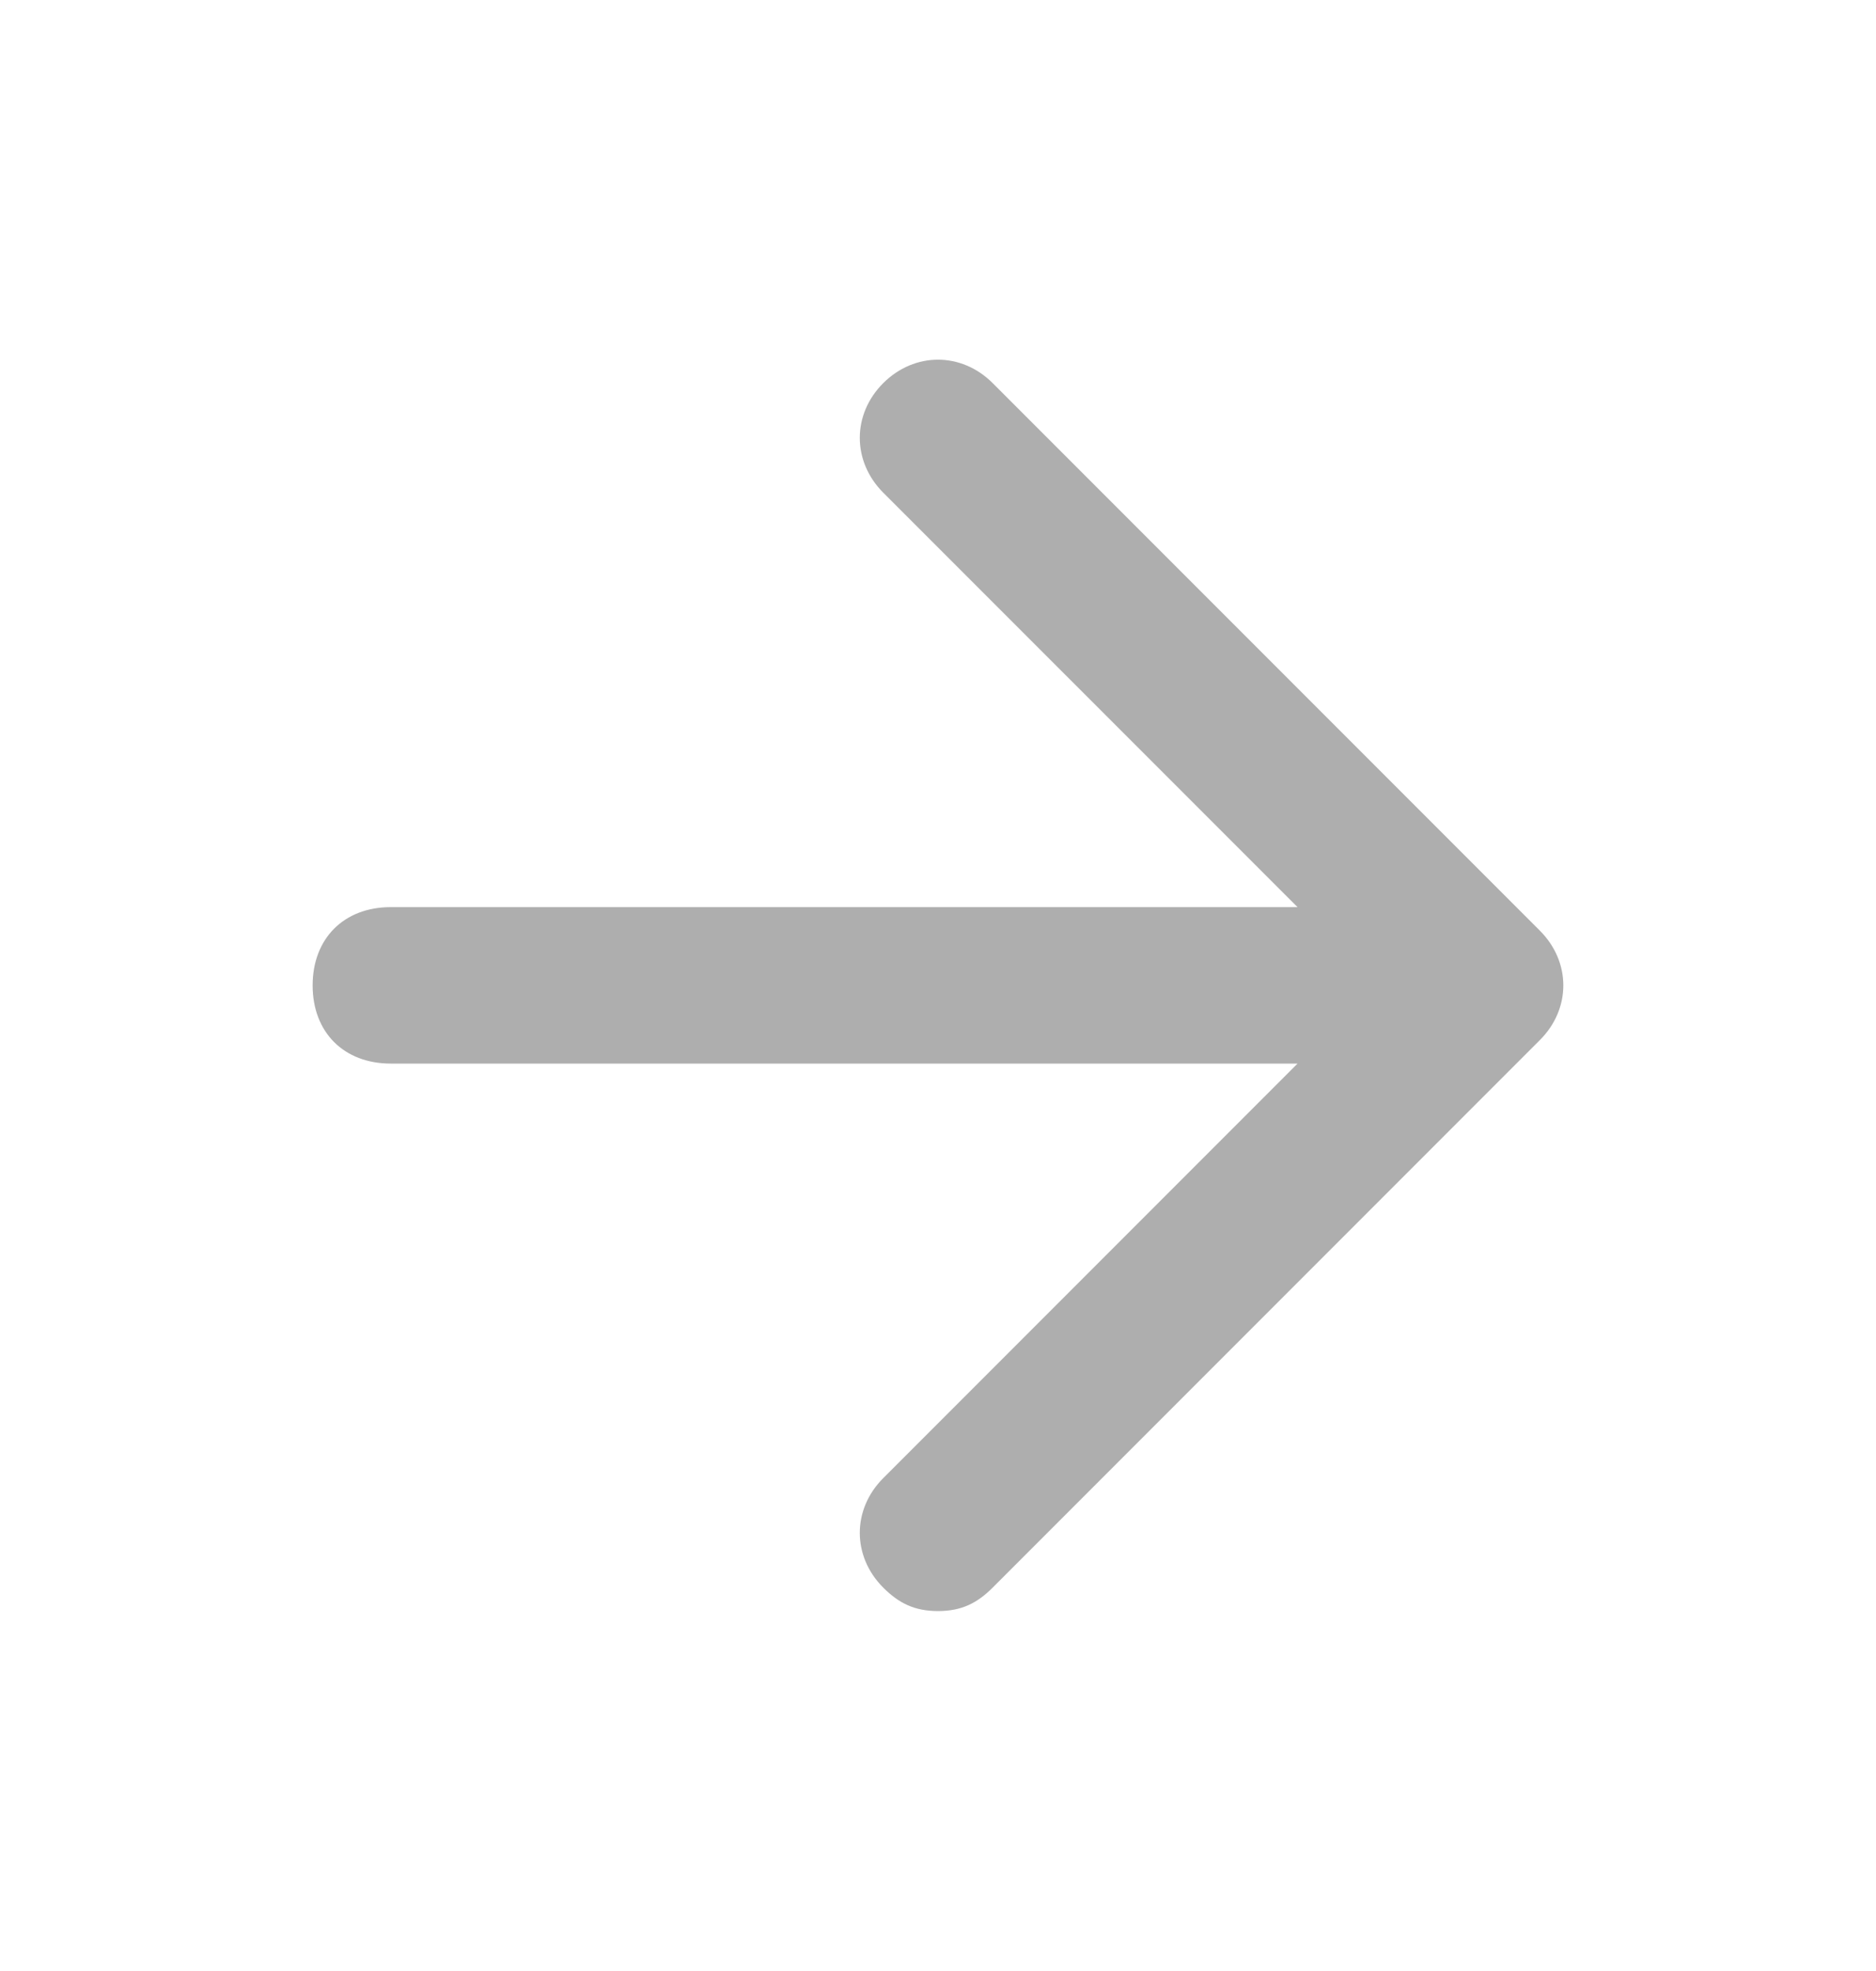 <svg width="20" height="21" viewBox="0 0 20 21" fill="none" xmlns="http://www.w3.org/2000/svg">
<path d="M16.416 9.915L10.583 4.082C10.25 3.749 9.75 3.749 9.416 4.082C9.083 4.415 9.083 4.915 9.416 5.249L13.833 9.665H4.166C3.666 9.665 3.333 9.999 3.333 10.499C3.333 10.999 3.666 11.332 4.166 11.332H13.833L9.416 15.749C9.083 16.082 9.083 16.582 9.416 16.915C9.583 17.082 9.75 17.165 10 17.165C10.25 17.165 10.416 17.082 10.583 16.915L16.416 11.082C16.75 10.749 16.75 10.249 16.416 9.915Z" fill="#AEAEAE"/>
</svg>
